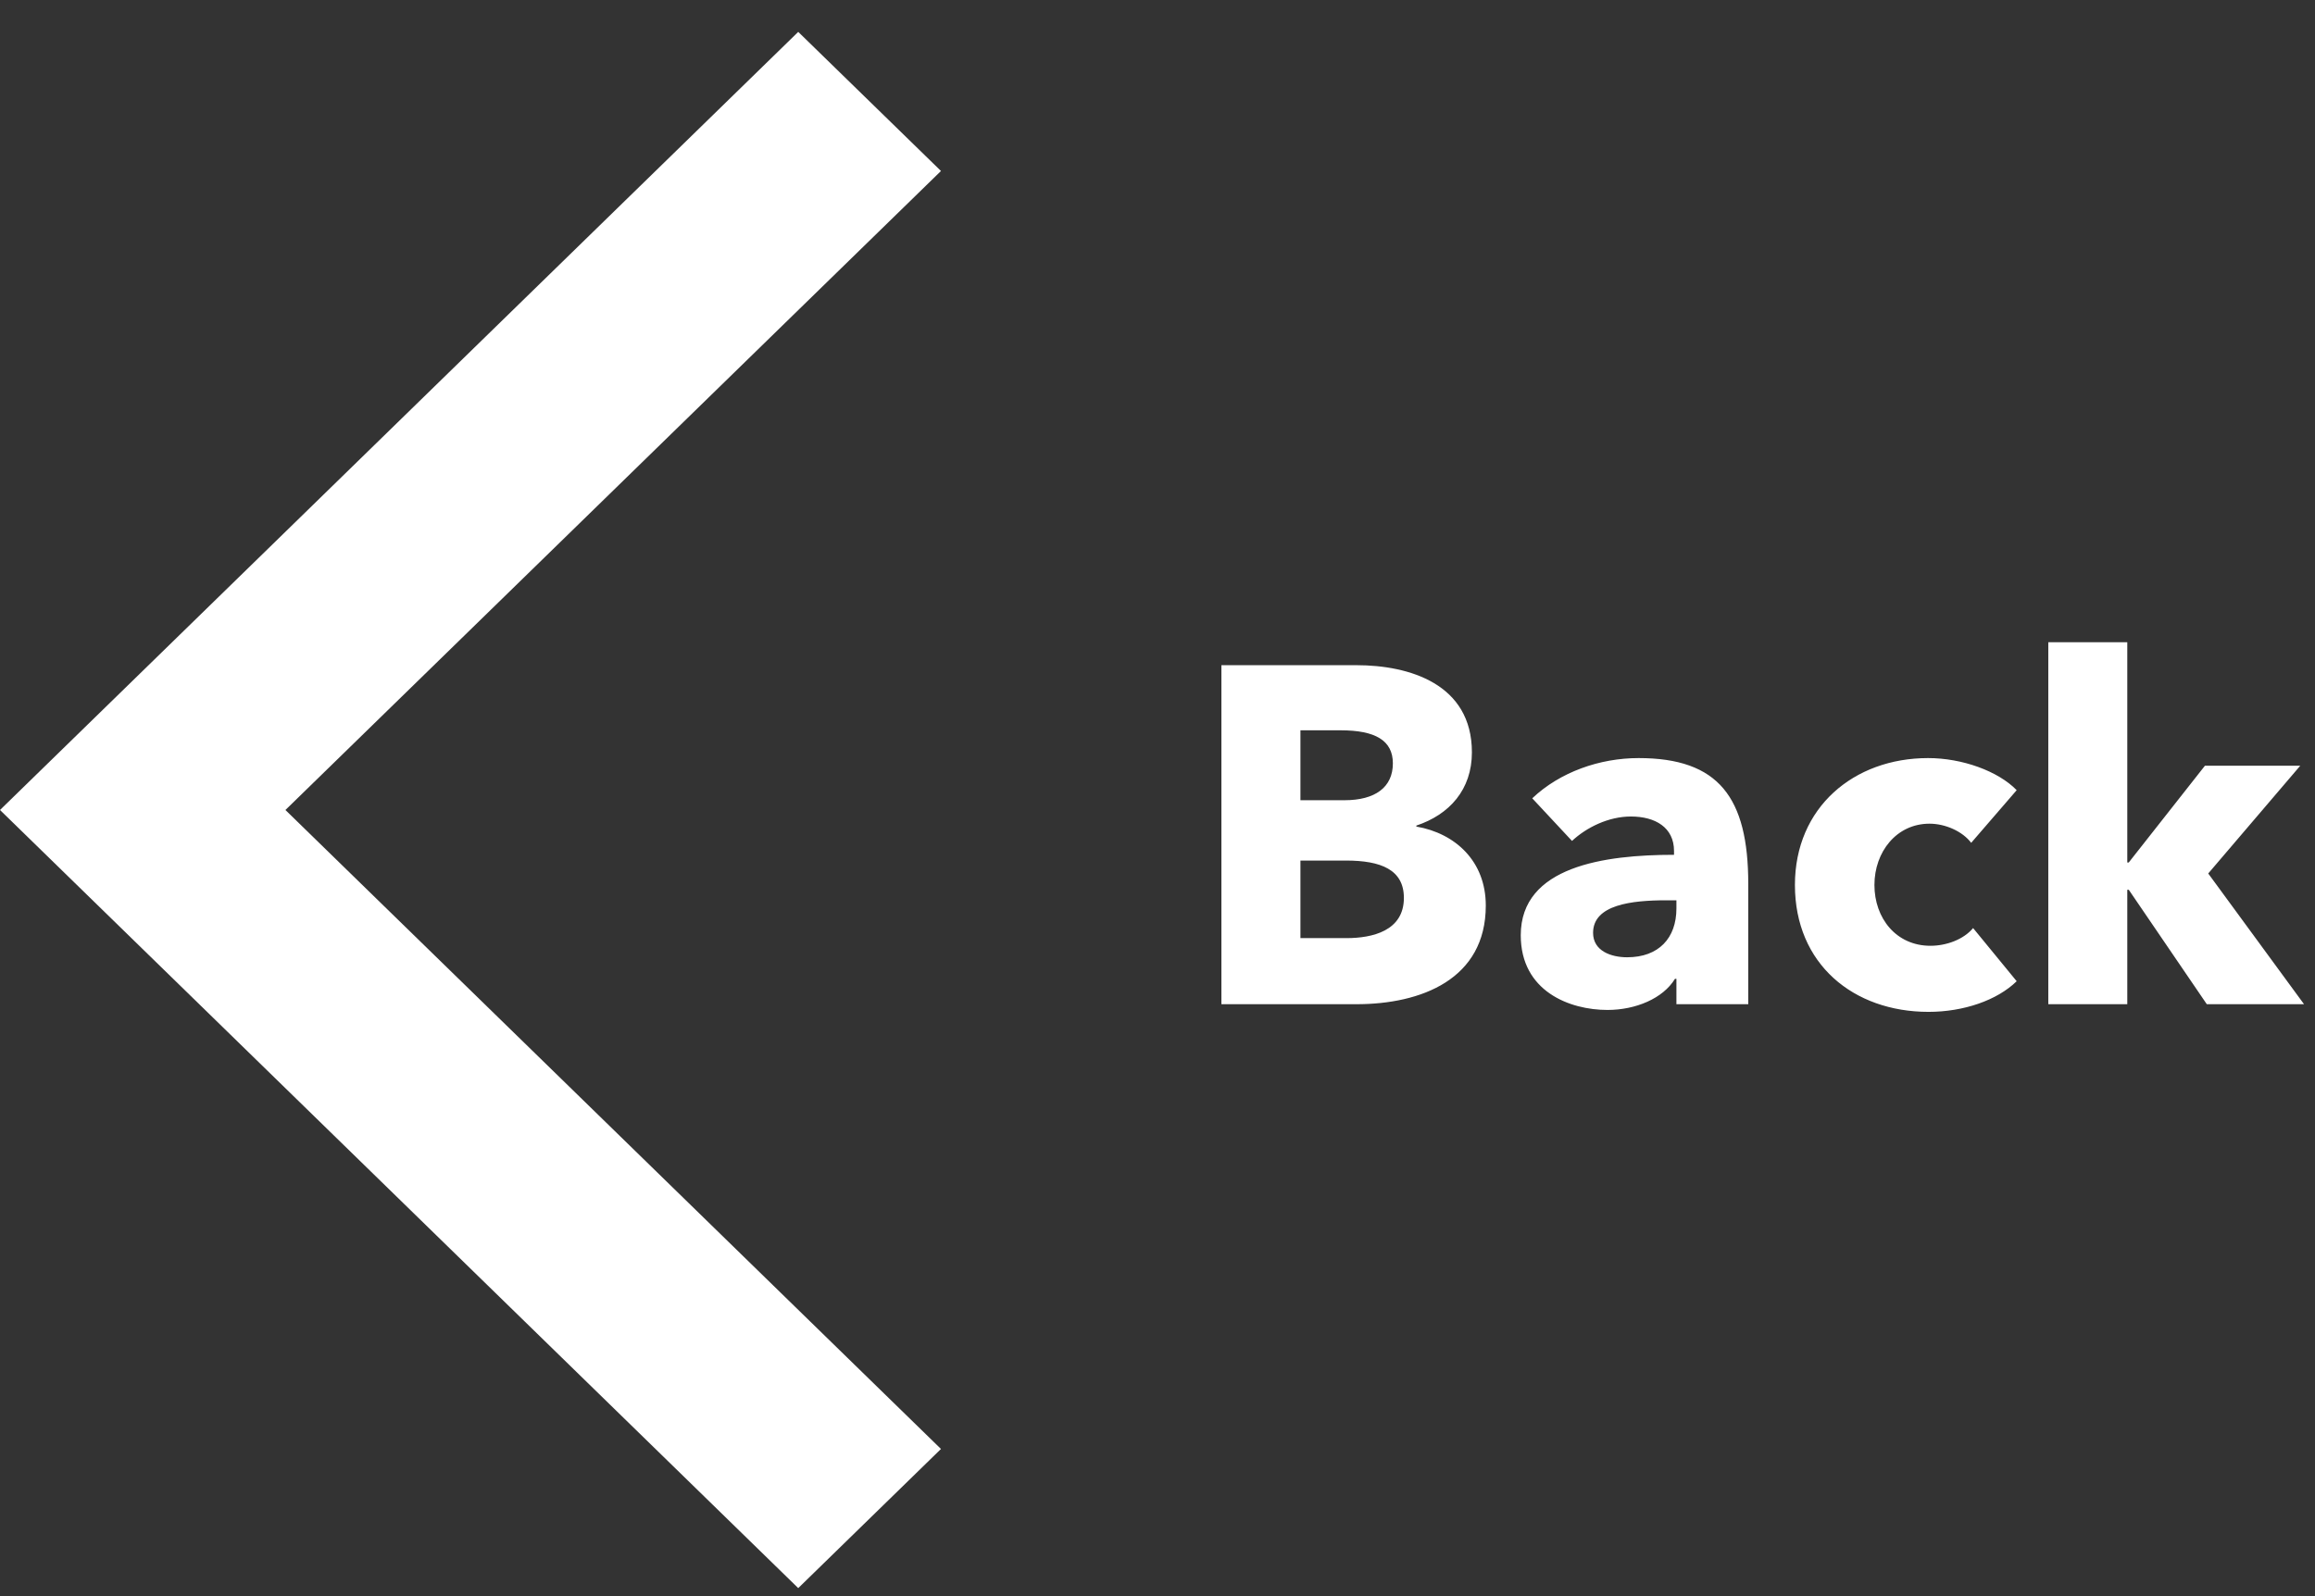 <svg width="58" height="40" viewBox="0 0 58 40" fill="none" xmlns="http://www.w3.org/2000/svg">
<rect x="0" y="0" width="58" height="40" fill="#333333" stroke="none"/>
<path d="M23.575 4.285L19.999 0.799L0 20.299L19.999 39.799L23.575 36.312L7.151 20.299L23.575 4.285Z" fill="white"/>
<path d="M37.225 22.694C37.225 21.578 36.457 20.882 35.485 20.714V20.69C36.313 20.414 36.877 19.79 36.877 18.854C36.877 17.138 35.305 16.67 33.985 16.67H30.601V25.166H33.985C35.605 25.166 37.225 24.542 37.225 22.694ZM34.897 19.13C34.897 19.73 34.453 20.054 33.685 20.054H32.581V18.302H33.589C34.453 18.302 34.897 18.554 34.897 19.13ZM35.173 22.502C35.173 23.33 34.381 23.51 33.733 23.51H32.581V21.566H33.721C34.597 21.566 35.173 21.794 35.173 22.502ZM42.001 22.766C42.001 23.51 41.557 23.99 40.765 23.99C40.369 23.99 39.913 23.834 39.913 23.378C39.913 22.67 40.885 22.562 41.749 22.562H42.001V22.766ZM39.385 21.074C39.745 20.738 40.297 20.462 40.861 20.462C41.473 20.462 41.941 20.738 41.941 21.326V21.422C40.201 21.422 38.101 21.71 38.101 23.438C38.101 24.842 39.325 25.31 40.273 25.31C40.981 25.31 41.665 25.022 41.965 24.53H42.001V25.166H43.801V22.154C43.801 19.982 43.057 18.998 41.053 18.998C40.081 18.998 39.085 19.346 38.389 20.006L39.385 21.074ZM50.526 19.802C50.058 19.322 49.158 18.998 48.306 18.998C46.446 18.998 44.97 20.234 44.97 22.178C44.97 24.158 46.434 25.358 48.318 25.358C49.194 25.358 50.034 25.07 50.526 24.59L49.434 23.258C49.194 23.546 48.762 23.702 48.366 23.702C47.502 23.702 46.962 23.006 46.962 22.178C46.962 21.35 47.514 20.642 48.342 20.642C48.738 20.642 49.17 20.834 49.386 21.122L50.526 19.802ZM55.325 21.89L57.63 19.19H55.242L53.334 21.614H53.297V16.094H51.318V25.166H53.297V22.298H53.334L55.289 25.166H57.725L55.325 21.89Z" fill="white"/>
</svg>
